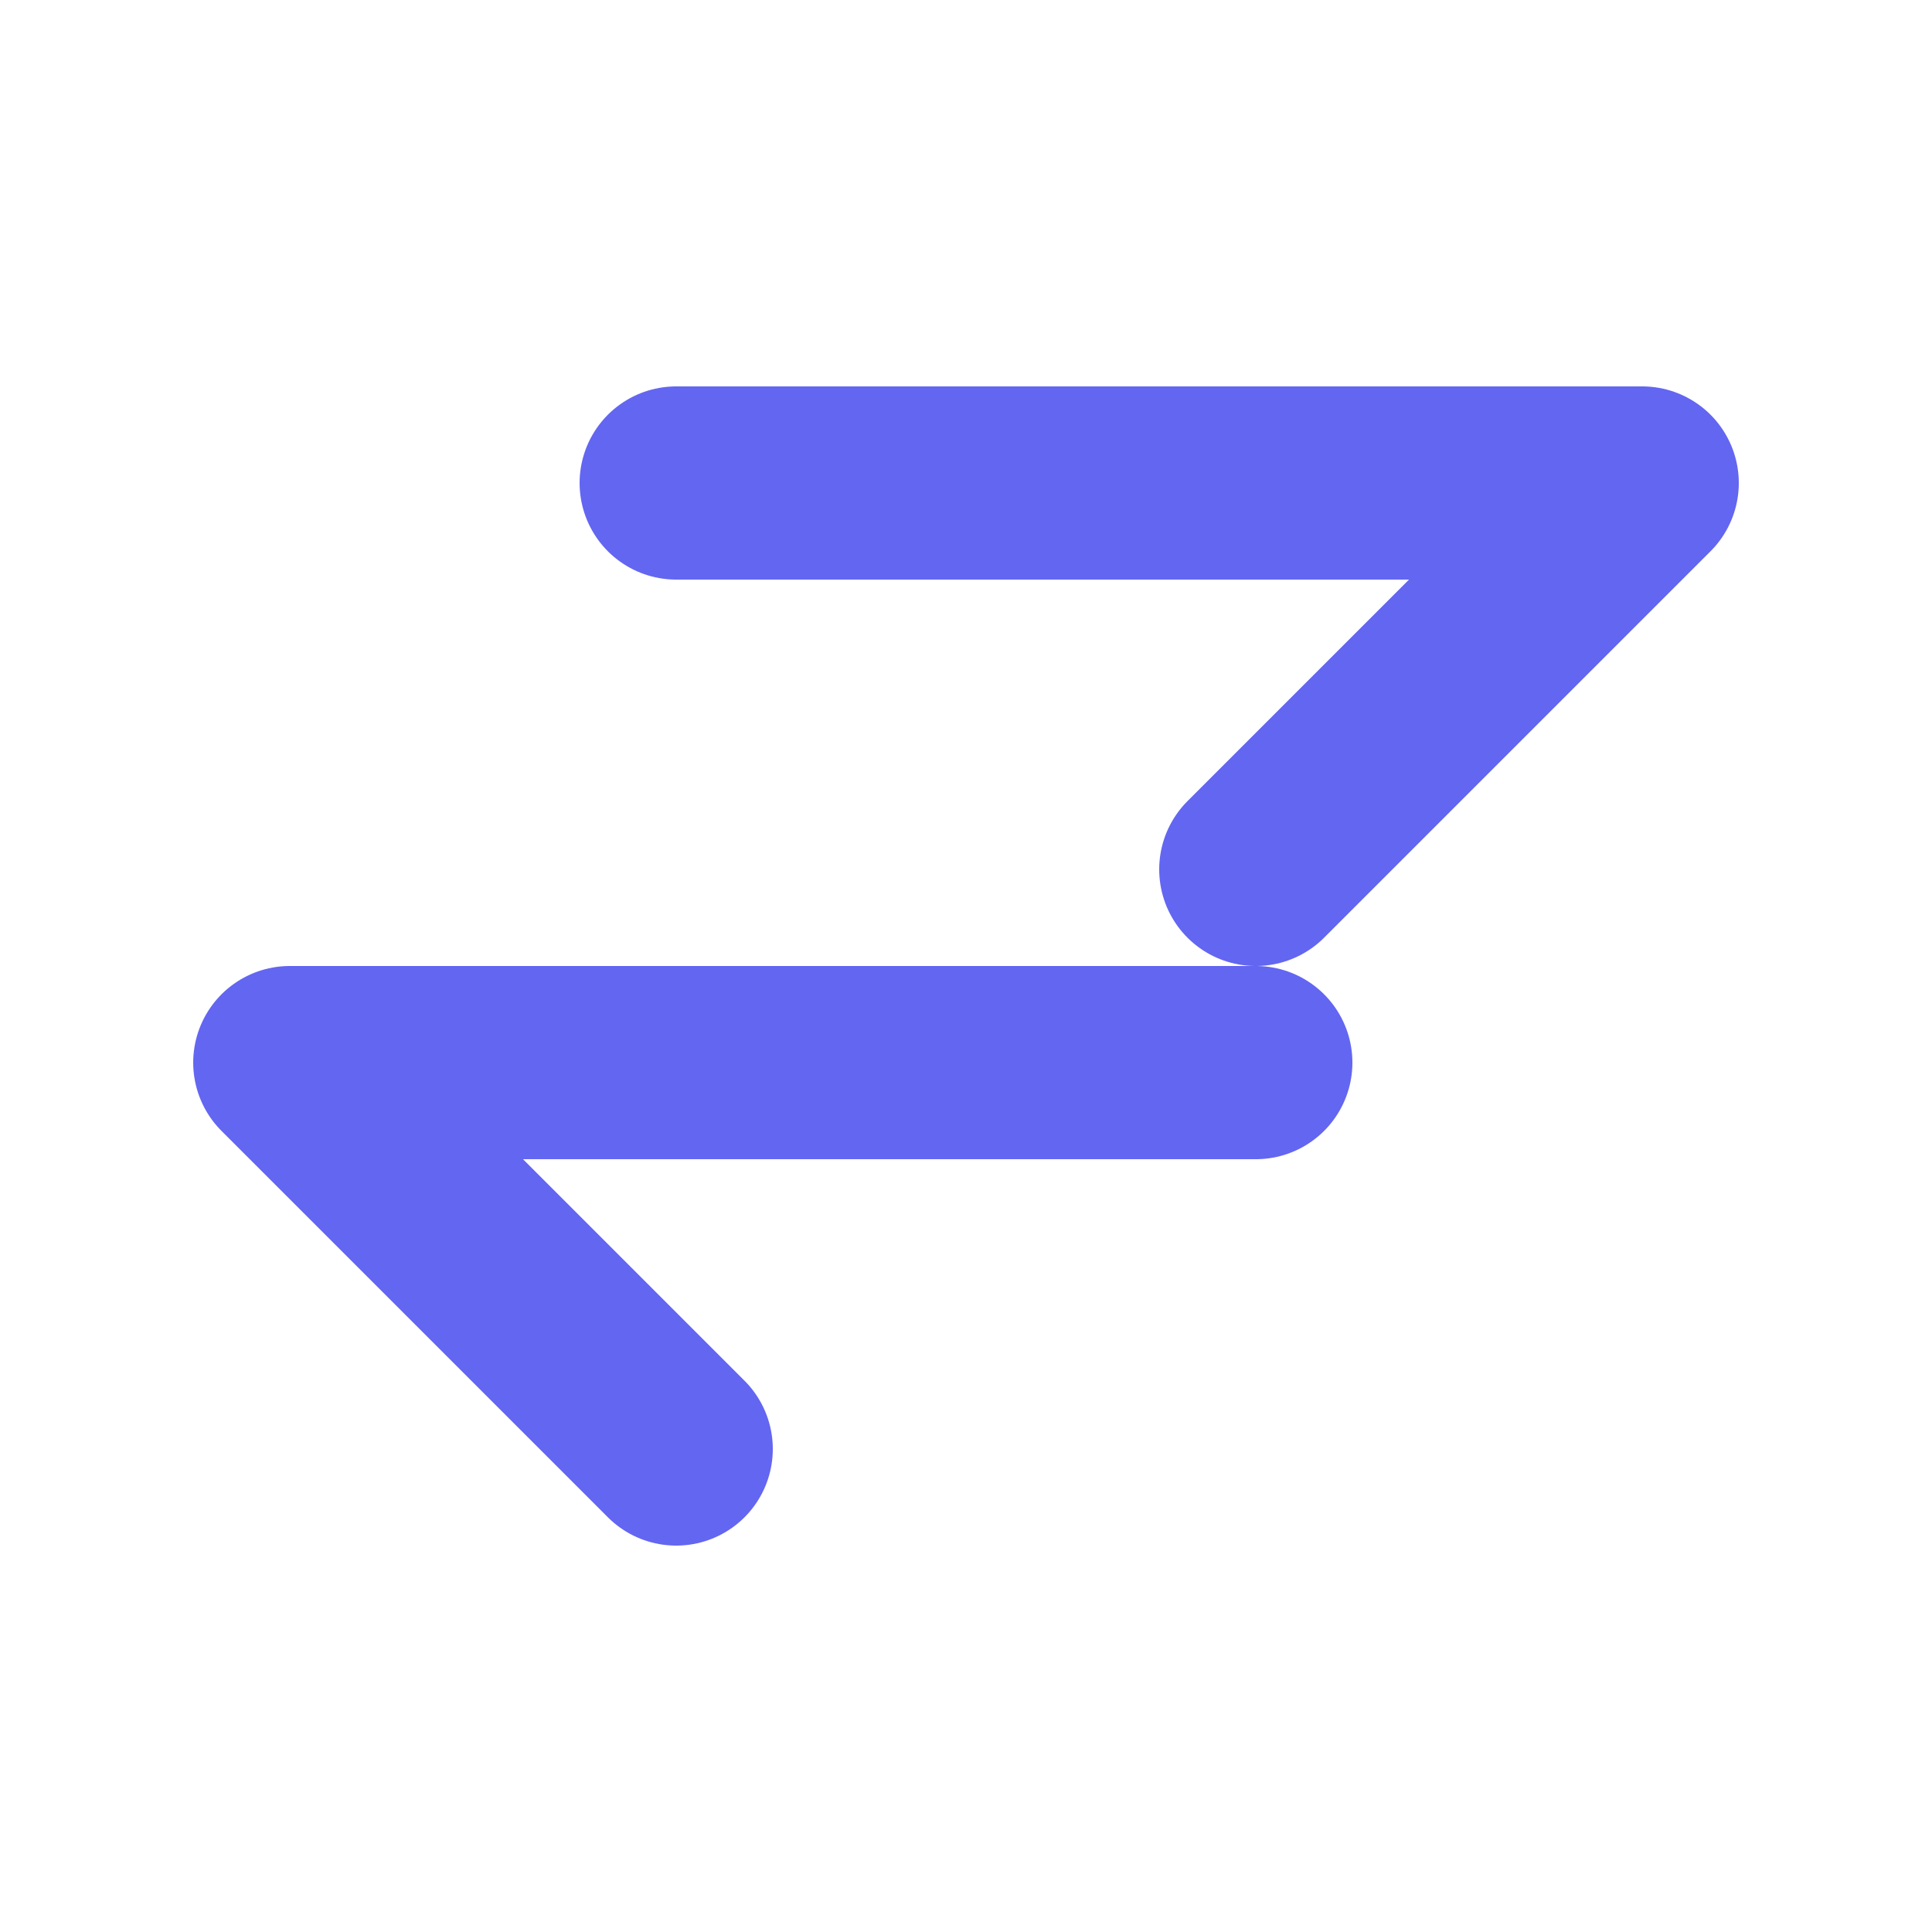 <svg xmlns="http://www.w3.org/2000/svg" width="20" height="20" viewBox="0 0 20 20" fill="none">
  <path d="M7 5H17L13 9M13 11H3L7 15" stroke="#6366F1" stroke-width="2" stroke-linecap="round" stroke-linejoin="round"/>
</svg> 